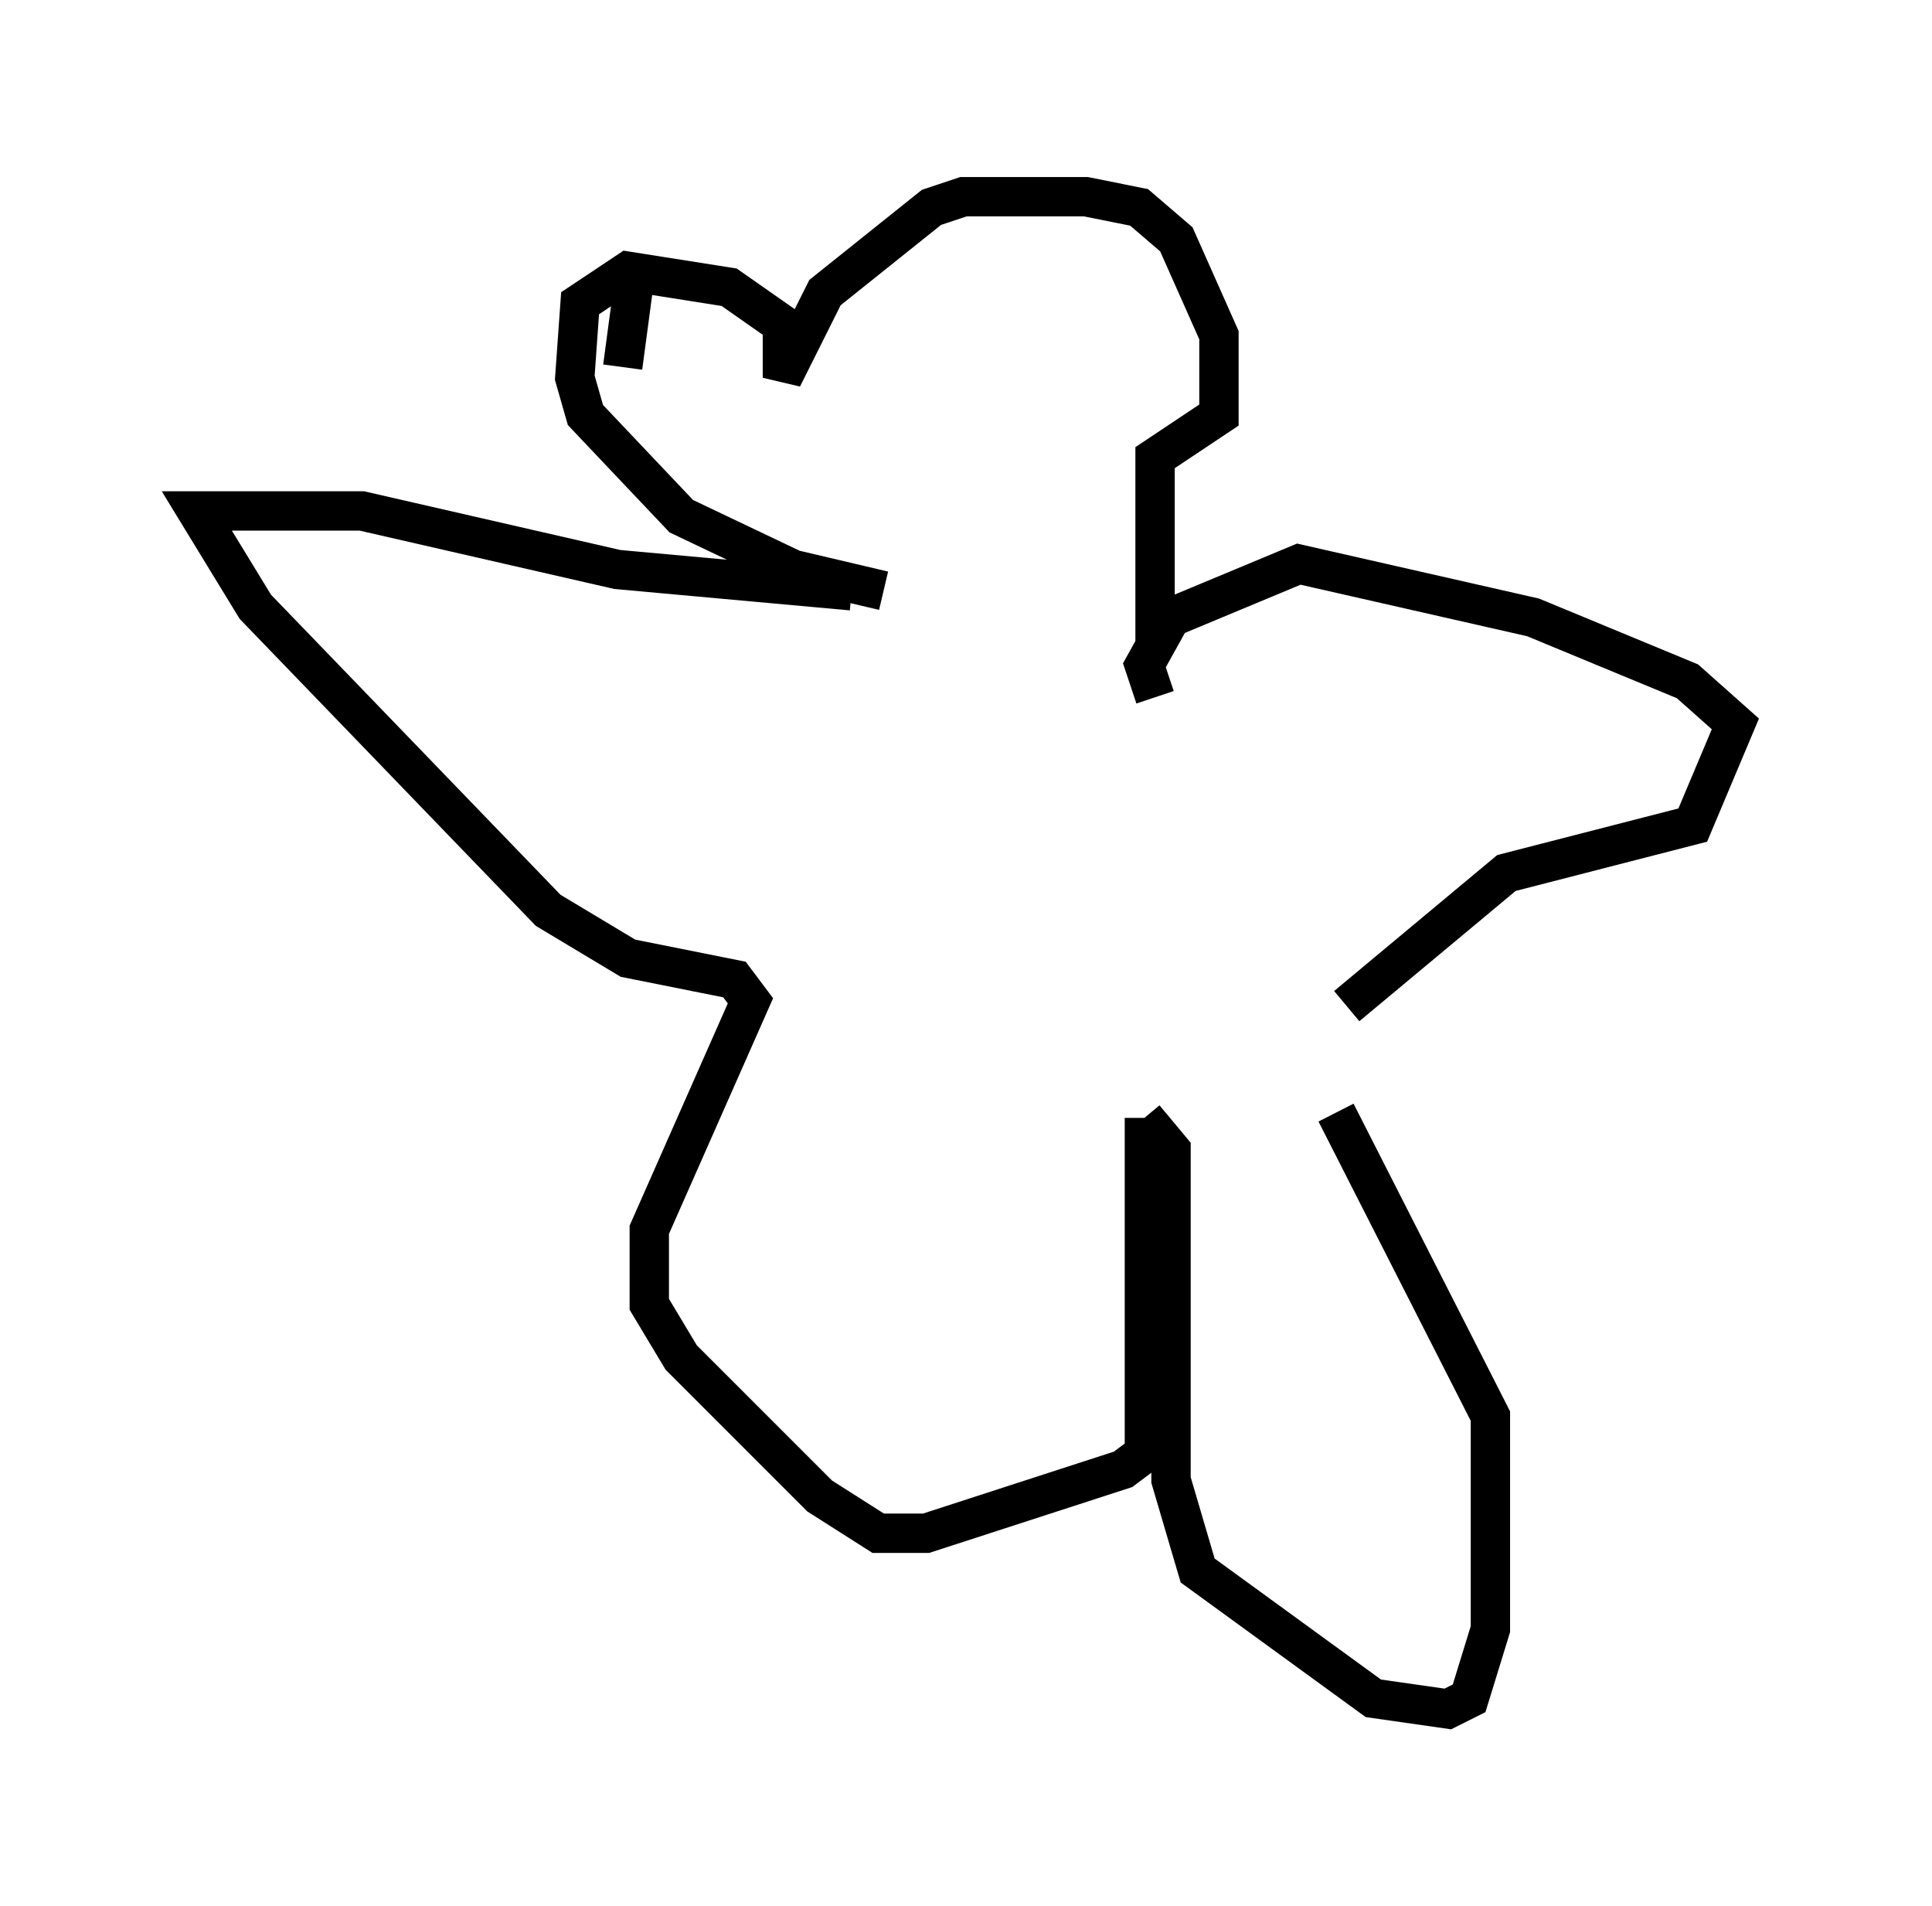 <?xml version="1.0" encoding="utf-8" ?>
<svg baseProfile="full" height="48.43" version="1.1" width="49.106" xmlns="http://www.w3.org/2000/svg" xmlns:ev="http://www.w3.org/2001/xml-events" xmlns:xlink="http://www.w3.org/1999/xlink"><defs /><rect fill="white" height="48.43" width="49.106" x="0" y="0" /><path d="M33.281, 25.839 m0.677, 2.436 l3.924, 7.713 0.0, 5.413 l-0.541, 1.759 -0.541, 0.271 l-1.894, -0.271 -4.465, -3.248 l-0.677, -2.3 0.0, -8.39 l-0.677, -0.812 m0.0, 0.0 l0.0, 7.172 0.0, 1.353 l-0.541, 0.406 -5.007, 1.624 l-1.218, 0.0 -1.488, -0.947 l-3.518, -3.518 -0.812, -1.353 l0.0, -1.894 2.571, -5.819 l-0.406, -0.541 -2.706, -0.541 l-2.03, -1.218 -7.442, -7.713 l-1.488, -2.436 4.195, 0.0 l6.495, 1.488 5.954, 0.541 m12.584, 10.555 l4.059, -3.383 4.736, -1.218 l1.083, -2.571 -1.218, -1.083 l-3.924, -1.624 -5.954, -1.353 l-3.248, 1.353 -0.677, 1.218 l0.271, 0.812 m0.0, -1.353 l0.0, -4.736 1.624, -1.083 l0.0, -2.03 -1.083, -2.436 l-0.947, -0.812 -1.353, -0.271 l-3.112, 0.0 -0.812, 0.271 l-2.706, 2.165 -1.083, 2.165 l0.0, -1.353 -1.353, -0.947 l-2.571, -0.406 -1.218, 0.812 l-0.135, 1.894 0.271, 0.947 l2.436, 2.571 2.842, 1.353 l2.3, 0.541 m-6.631, -7.984 l-0.135, 0.0 m-0.541, 0.271 l0.0, 0.0 m0.0, 0.0 l0.0, 0.0 m0.947, 0.0 l-0.271, 2.03 " fill="none" stroke="black" stroke-width="1" /></svg>